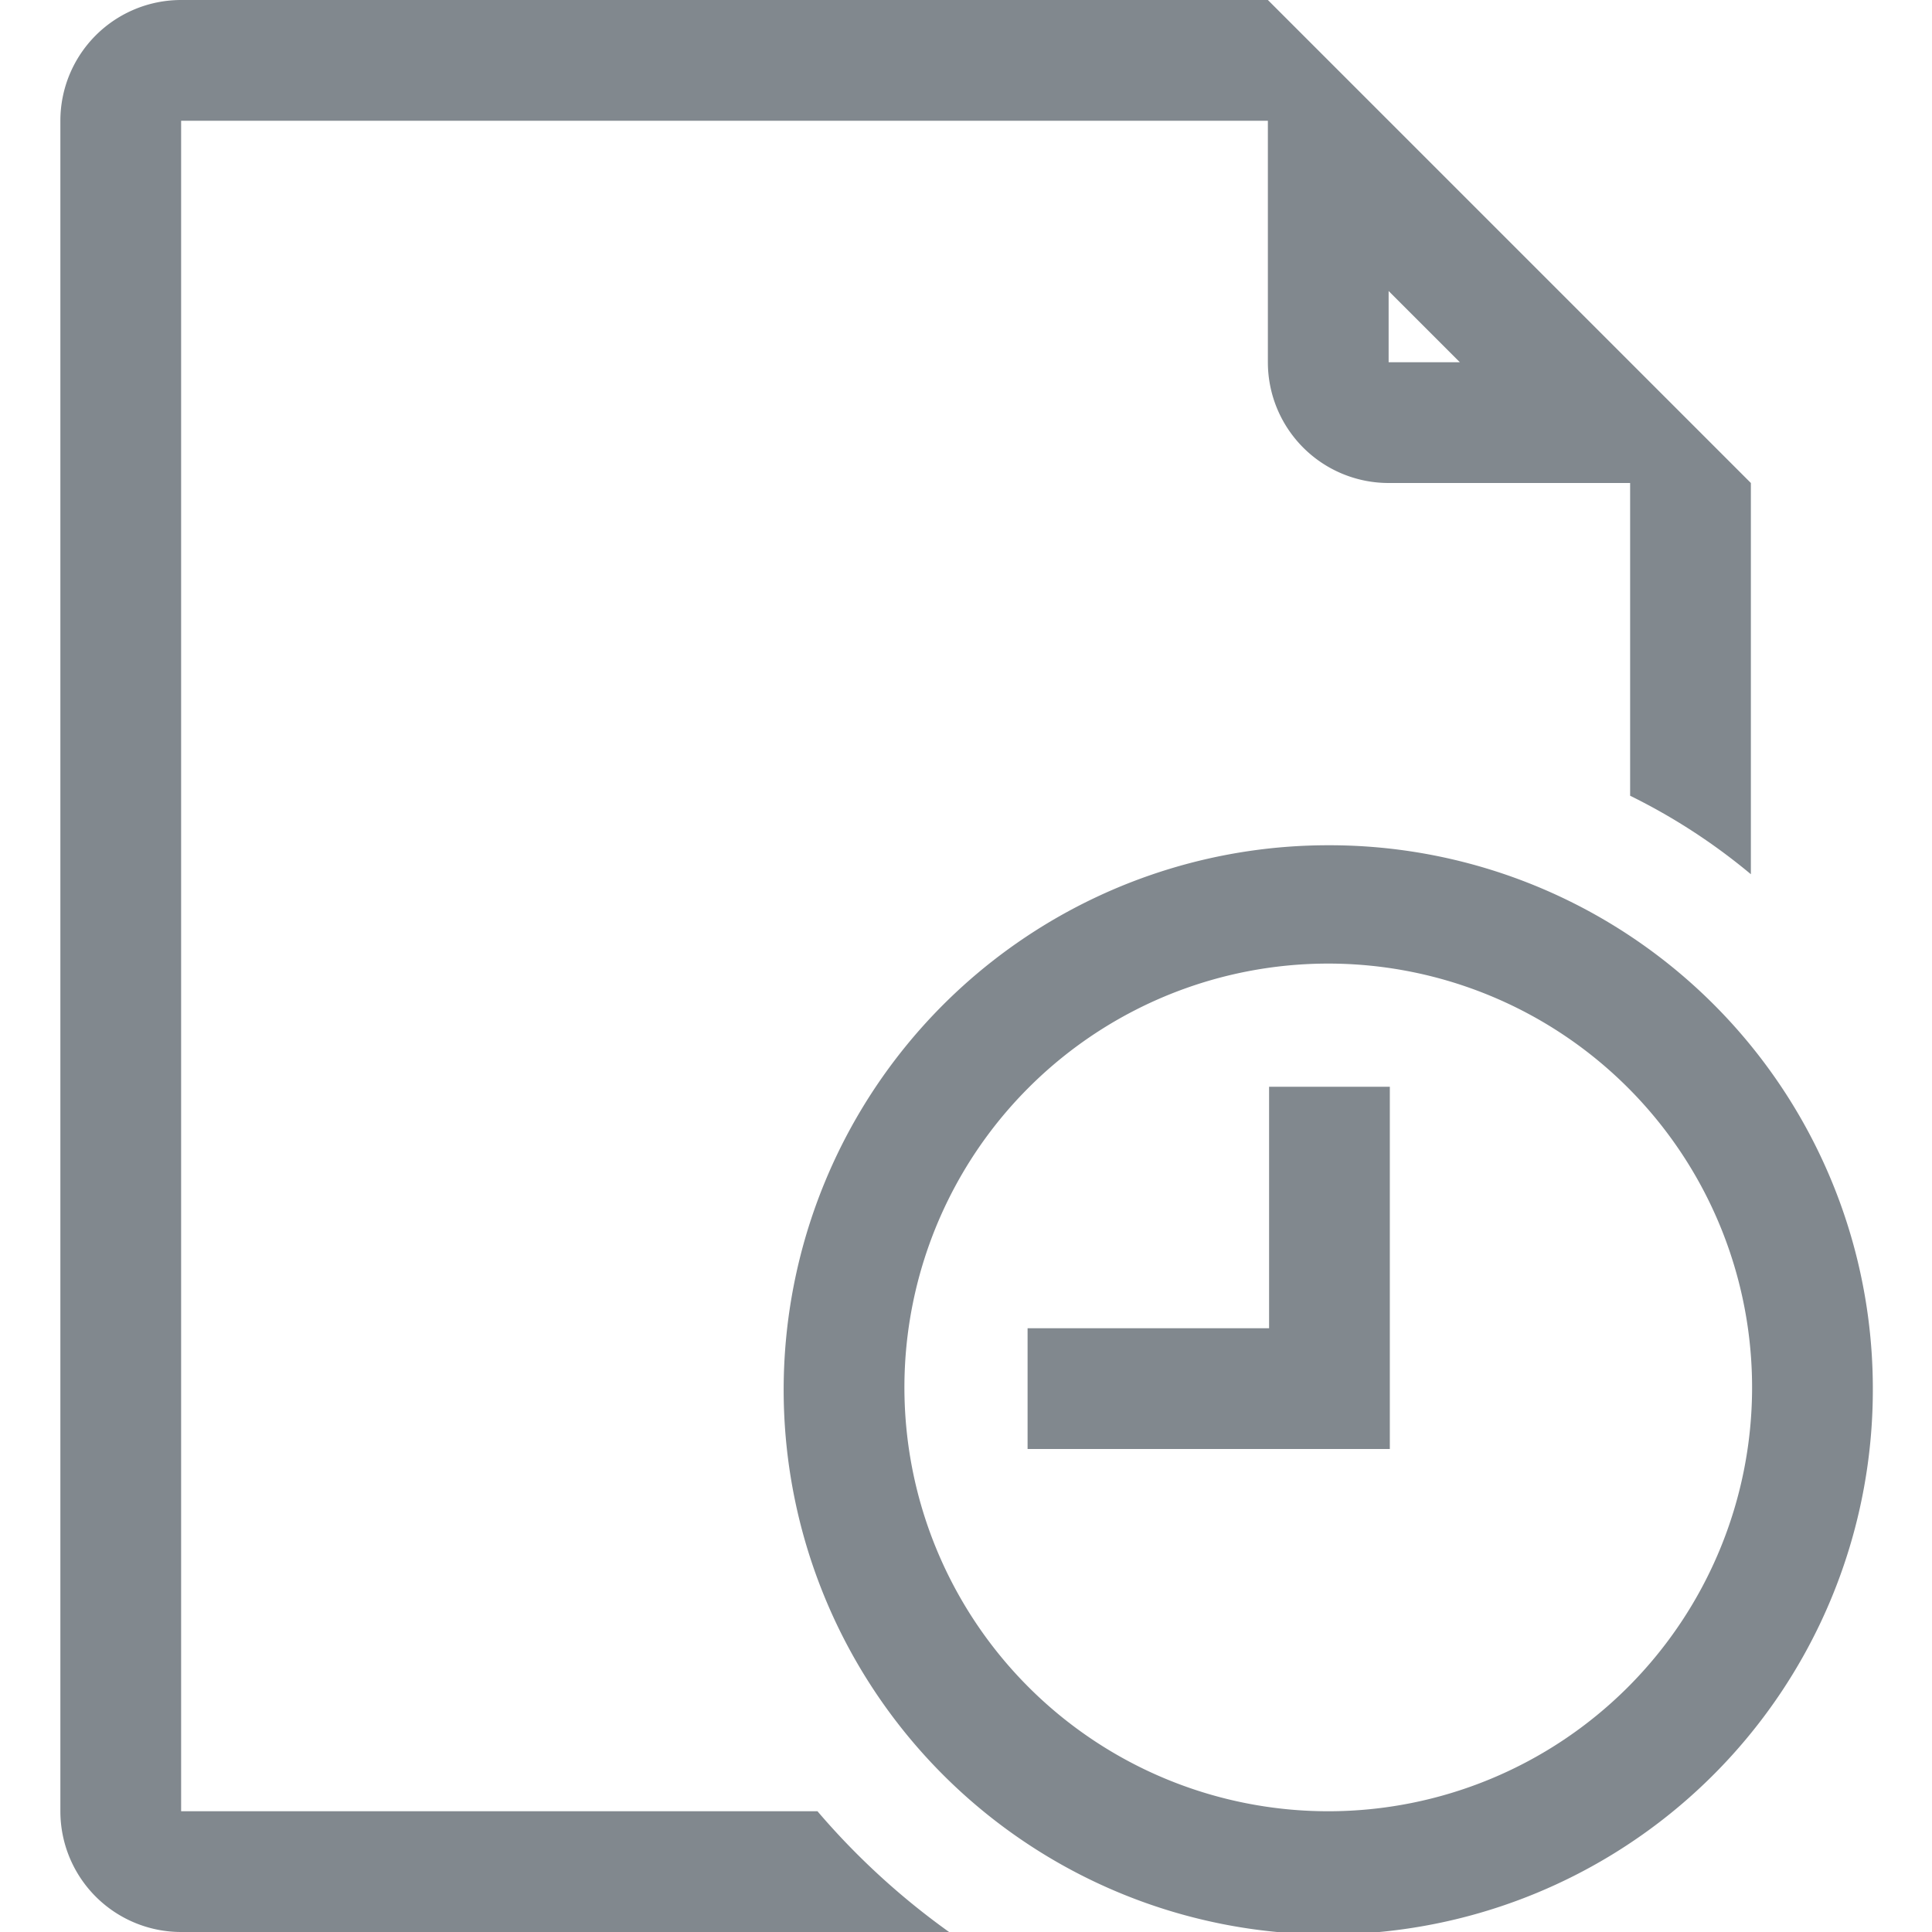 <svg xmlns="http://www.w3.org/2000/svg" viewBox="0 0 16 16"><defs><style>.cls-1{fill:#81888e;}</style></defs><title>history</title><g id="history"><path id="icons09" class="cls-1" d="M10.51,9h1v3h-3V11h2Zm5,2.5A4.51,4.51,0,1,1,11,7,4.5,4.5,0,0,1,15.51,11.49Zm-1,0A3.51,3.51,0,1,0,11,15,3.51,3.51,0,0,0,14.51,11.49ZM7.86,16H1.5a1,1,0,0,1-1-1V1a1,1,0,0,1,1-1h9l1,1h0l3,3h0l0,0V7.24a5,5,0,0,0-1-.65V4h-2a1,1,0,0,1-1-1V1h-9V15H6.77A6.08,6.08,0,0,0,7.86,16ZM11.5,3h.59l-.59-.59Z"/></g></svg>